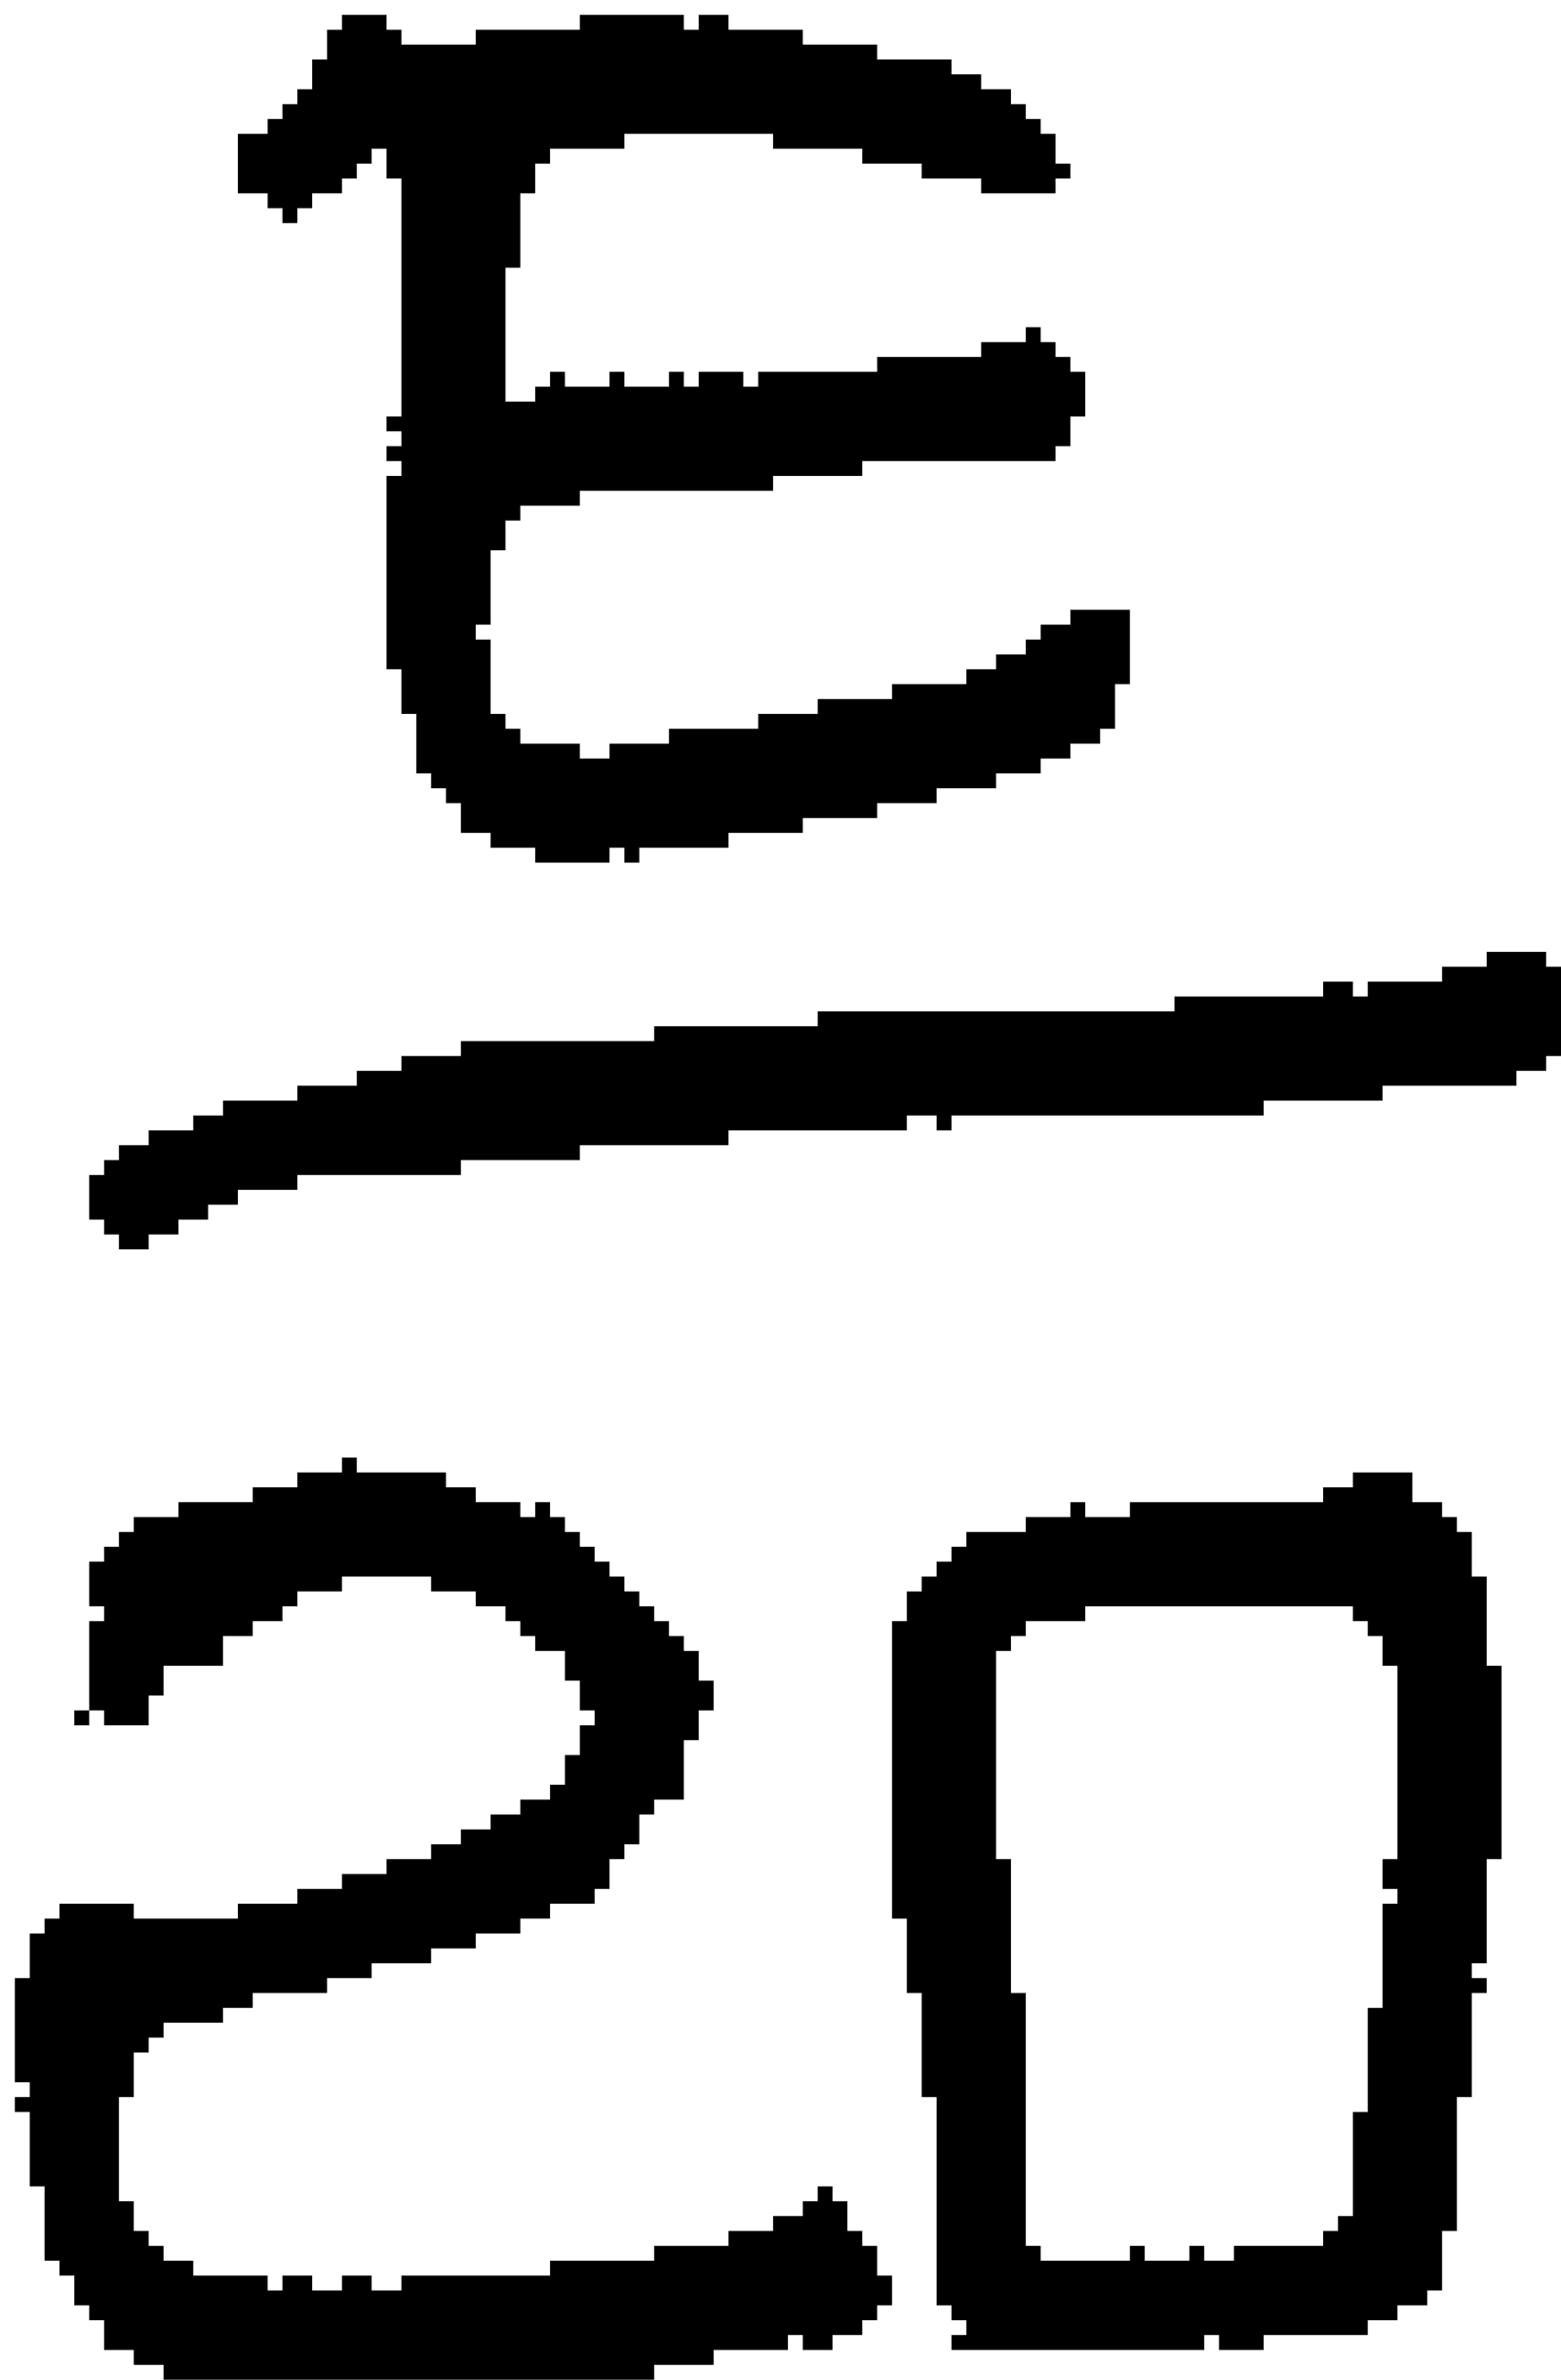 <?xml version="1.0" encoding="UTF-8" standalone="no"?>
<!DOCTYPE svg PUBLIC "-//W3C//DTD SVG 1.1//EN" 
  "http://www.w3.org/Graphics/SVG/1.1/DTD/svg11.dtd">
<svg width="105" height="160"
     xmlns="http://www.w3.org/2000/svg" version="1.1">
 <path d="  M 49,150  L 49,151  L 44,151  L 44,152  L 37,152  L 37,153  L 27,153  L 27,154  L 25,154  L 25,153  L 23,153  L 23,154  L 21,154  L 21,153  L 19,153  L 19,154  L 18,154  L 18,153  L 13,153  L 13,152  L 11,152  L 11,151  L 10,151  L 10,150  L 9,150  L 9,148  L 8,148  L 8,141  L 9,141  L 9,138  L 10,138  L 10,137  L 11,137  L 11,136  L 15,136  L 15,135  L 17,135  L 17,134  L 22,134  L 22,133  L 25,133  L 25,132  L 29,132  L 29,131  L 32,131  L 32,130  L 35,130  L 35,129  L 37,129  L 37,128  L 40,128  L 40,127  L 41,127  L 41,125  L 42,125  L 42,124  L 43,124  L 43,122  L 44,122  L 44,121  L 46,121  L 46,117  L 47,117  L 47,115  L 48,115  L 48,113  L 47,113  L 47,111  L 46,111  L 46,110  L 45,110  L 45,109  L 44,109  L 44,108  L 43,108  L 43,107  L 42,107  L 42,106  L 41,106  L 41,105  L 40,105  L 40,104  L 39,104  L 39,103  L 38,103  L 38,102  L 37,102  L 37,101  L 36,101  L 36,102  L 35,102  L 35,101  L 32,101  L 32,100  L 30,100  L 30,99  L 24,99  L 24,98  L 23,98  L 23,99  L 20,99  L 20,100  L 17,100  L 17,101  L 12,101  L 12,102  L 9,102  L 9,103  L 8,103  L 8,104  L 7,104  L 7,105  L 6,105  L 6,108  L 7,108  L 7,109  L 6,109  L 6,115  L 7,115  L 7,116  L 10,116  L 10,114  L 11,114  L 11,112  L 15,112  L 15,110  L 17,110  L 17,109  L 19,109  L 19,108  L 20,108  L 20,107  L 23,107  L 23,106  L 29,106  L 29,107  L 32,107  L 32,108  L 34,108  L 34,109  L 35,109  L 35,110  L 36,110  L 36,111  L 38,111  L 38,113  L 39,113  L 39,115  L 40,115  L 40,116  L 39,116  L 39,118  L 38,118  L 38,120  L 37,120  L 37,121  L 35,121  L 35,122  L 33,122  L 33,123  L 31,123  L 31,124  L 29,124  L 29,125  L 26,125  L 26,126  L 23,126  L 23,127  L 20,127  L 20,128  L 16,128  L 16,129  L 9,129  L 9,128  L 4,128  L 4,129  L 3,129  L 3,130  L 2,130  L 2,133  L 1,133  L 1,140  L 2,140  L 2,141  L 1,141  L 1,142  L 2,142  L 2,147  L 3,147  L 3,152  L 4,152  L 4,153  L 5,153  L 5,155  L 6,155  L 6,156  L 7,156  L 7,158  L 9,158  L 9,159  L 11,159  L 11,160  L 44,160  L 44,159  L 48,159  L 48,158  L 53,158  L 53,157  L 54,157  L 54,158  L 56,158  L 56,157  L 58,157  L 58,156  L 59,156  L 59,155  L 60,155  L 60,153  L 59,153  L 59,151  L 58,151  L 58,150  L 57,150  L 57,148  L 56,148  L 56,147  L 55,147  L 55,148  L 54,148  L 54,149  L 52,149  L 52,150  Z  " style="fill:rgb(0, 0, 0); fill-opacity:1.000; stroke:none;" />
 <path d="  M 6,116  L 6,115  L 5,115  L 5,116  Z  " style="fill:rgb(0, 0, 0); fill-opacity:1.000; stroke:none;" />
 <path d="  M 55,68  L 55,69  L 44,69  L 44,70  L 31,70  L 31,71  L 27,71  L 27,72  L 24,72  L 24,73  L 20,73  L 20,74  L 15,74  L 15,75  L 13,75  L 13,76  L 10,76  L 10,77  L 8,77  L 8,78  L 7,78  L 7,79  L 6,79  L 6,82  L 7,82  L 7,83  L 8,83  L 8,84  L 10,84  L 10,83  L 12,83  L 12,82  L 14,82  L 14,81  L 16,81  L 16,80  L 20,80  L 20,79  L 31,79  L 31,78  L 39,78  L 39,77  L 49,77  L 49,76  L 61,76  L 61,75  L 63,75  L 63,76  L 64,76  L 64,75  L 85,75  L 85,74  L 93,74  L 93,73  L 102,73  L 102,72  L 104,72  L 104,71  L 105,71  L 105,65  L 104,65  L 104,64  L 100,64  L 100,65  L 97,65  L 97,66  L 92,66  L 92,67  L 91,67  L 91,66  L 89,66  L 89,67  L 79,67  L 79,68  Z  " style="fill:rgb(0, 0, 0); fill-opacity:1.000; stroke:none;" />
 <path d="  M 54,56  L 54,55  L 59,55  L 59,54  L 63,54  L 63,53  L 67,53  L 67,52  L 70,52  L 70,51  L 72,51  L 72,50  L 74,50  L 74,49  L 75,49  L 75,46  L 76,46  L 76,41  L 72,41  L 72,42  L 70,42  L 70,43  L 69,43  L 69,44  L 67,44  L 67,45  L 65,45  L 65,46  L 60,46  L 60,47  L 55,47  L 55,48  L 51,48  L 51,49  L 45,49  L 45,50  L 41,50  L 41,51  L 39,51  L 39,50  L 35,50  L 35,49  L 34,49  L 34,48  L 33,48  L 33,43  L 32,43  L 32,42  L 33,42  L 33,37  L 34,37  L 34,35  L 35,35  L 35,34  L 39,34  L 39,33  L 52,33  L 52,32  L 58,32  L 58,31  L 71,31  L 71,30  L 72,30  L 72,28  L 73,28  L 73,25  L 72,25  L 72,24  L 71,24  L 71,23  L 70,23  L 70,22  L 69,22  L 69,23  L 66,23  L 66,24  L 59,24  L 59,25  L 51,25  L 51,26  L 50,26  L 50,25  L 47,25  L 47,26  L 46,26  L 46,25  L 45,25  L 45,26  L 42,26  L 42,25  L 41,25  L 41,26  L 38,26  L 38,25  L 37,25  L 37,26  L 36,26  L 36,27  L 34,27  L 34,18  L 35,18  L 35,13  L 36,13  L 36,11  L 37,11  L 37,10  L 42,10  L 42,9  L 52,9  L 52,10  L 58,10  L 58,11  L 62,11  L 62,12  L 66,12  L 66,13  L 71,13  L 71,12  L 72,12  L 72,11  L 71,11  L 71,9  L 70,9  L 70,8  L 69,8  L 69,7  L 68,7  L 68,6  L 66,6  L 66,5  L 64,5  L 64,4  L 59,4  L 59,3  L 54,3  L 54,2  L 49,2  L 49,1  L 47,1  L 47,2  L 46,2  L 46,1  L 39,1  L 39,2  L 32,2  L 32,3  L 27,3  L 27,2  L 26,2  L 26,1  L 23,1  L 23,2  L 22,2  L 22,4  L 21,4  L 21,6  L 20,6  L 20,7  L 19,7  L 19,8  L 18,8  L 18,9  L 16,9  L 16,13  L 18,13  L 18,14  L 19,14  L 19,15  L 20,15  L 20,14  L 21,14  L 21,13  L 23,13  L 23,12  L 24,12  L 24,11  L 25,11  L 25,10  L 26,10  L 26,12  L 27,12  L 27,28  L 26,28  L 26,29  L 27,29  L 27,30  L 26,30  L 26,31  L 27,31  L 27,32  L 26,32  L 26,45  L 27,45  L 27,48  L 28,48  L 28,52  L 29,52  L 29,53  L 30,53  L 30,54  L 31,54  L 31,56  L 33,56  L 33,57  L 36,57  L 36,58  L 41,58  L 41,57  L 42,57  L 42,58  L 43,58  L 43,57  L 49,57  L 49,56  Z  " style="fill:rgb(0, 0, 0); fill-opacity:1.000; stroke:none;" />
 <path d="  M 97,150  L 98,150  L 98,141  L 99,141  L 99,134  L 100,134  L 100,133  L 99,133  L 99,132  L 100,132  L 100,125  L 101,125  L 101,112  L 100,112  L 100,106  L 99,106  L 99,103  L 98,103  L 98,102  L 97,102  L 97,101  L 95,101  L 95,99  L 91,99  L 91,100  L 89,100  L 89,101  L 76,101  L 76,102  L 73,102  L 73,101  L 72,101  L 72,102  L 69,102  L 69,103  L 65,103  L 65,104  L 64,104  L 64,105  L 63,105  L 63,106  L 62,106  L 62,107  L 61,107  L 61,109  L 60,109  L 60,129  L 61,129  L 61,134  L 62,134  L 62,141  L 63,141  L 63,155  L 64,155  L 64,156  L 65,156  L 65,157  L 64,157  L 64,158  L 81,158  L 81,157  L 82,157  L 82,158  L 85,158  L 85,157  L 92,157  L 92,156  L 94,156  L 94,155  L 96,155  L 96,154  L 97,154  Z  M 68,125  L 67,125  L 67,111  L 68,111  L 68,110  L 69,110  L 69,109  L 73,109  L 73,108  L 91,108  L 91,109  L 92,109  L 92,110  L 93,110  L 93,112  L 94,112  L 94,125  L 93,125  L 93,127  L 94,127  L 94,128  L 93,128  L 93,135  L 92,135  L 92,142  L 91,142  L 91,149  L 90,149  L 90,150  L 89,150  L 89,151  L 83,151  L 83,152  L 81,152  L 81,151  L 80,151  L 80,152  L 77,152  L 77,151  L 76,151  L 76,152  L 70,152  L 70,151  L 69,151  L 69,134  L 68,134  Z  " style="fill:rgb(0, 0, 0); fill-opacity:1.000; stroke:none;" />
</svg>
